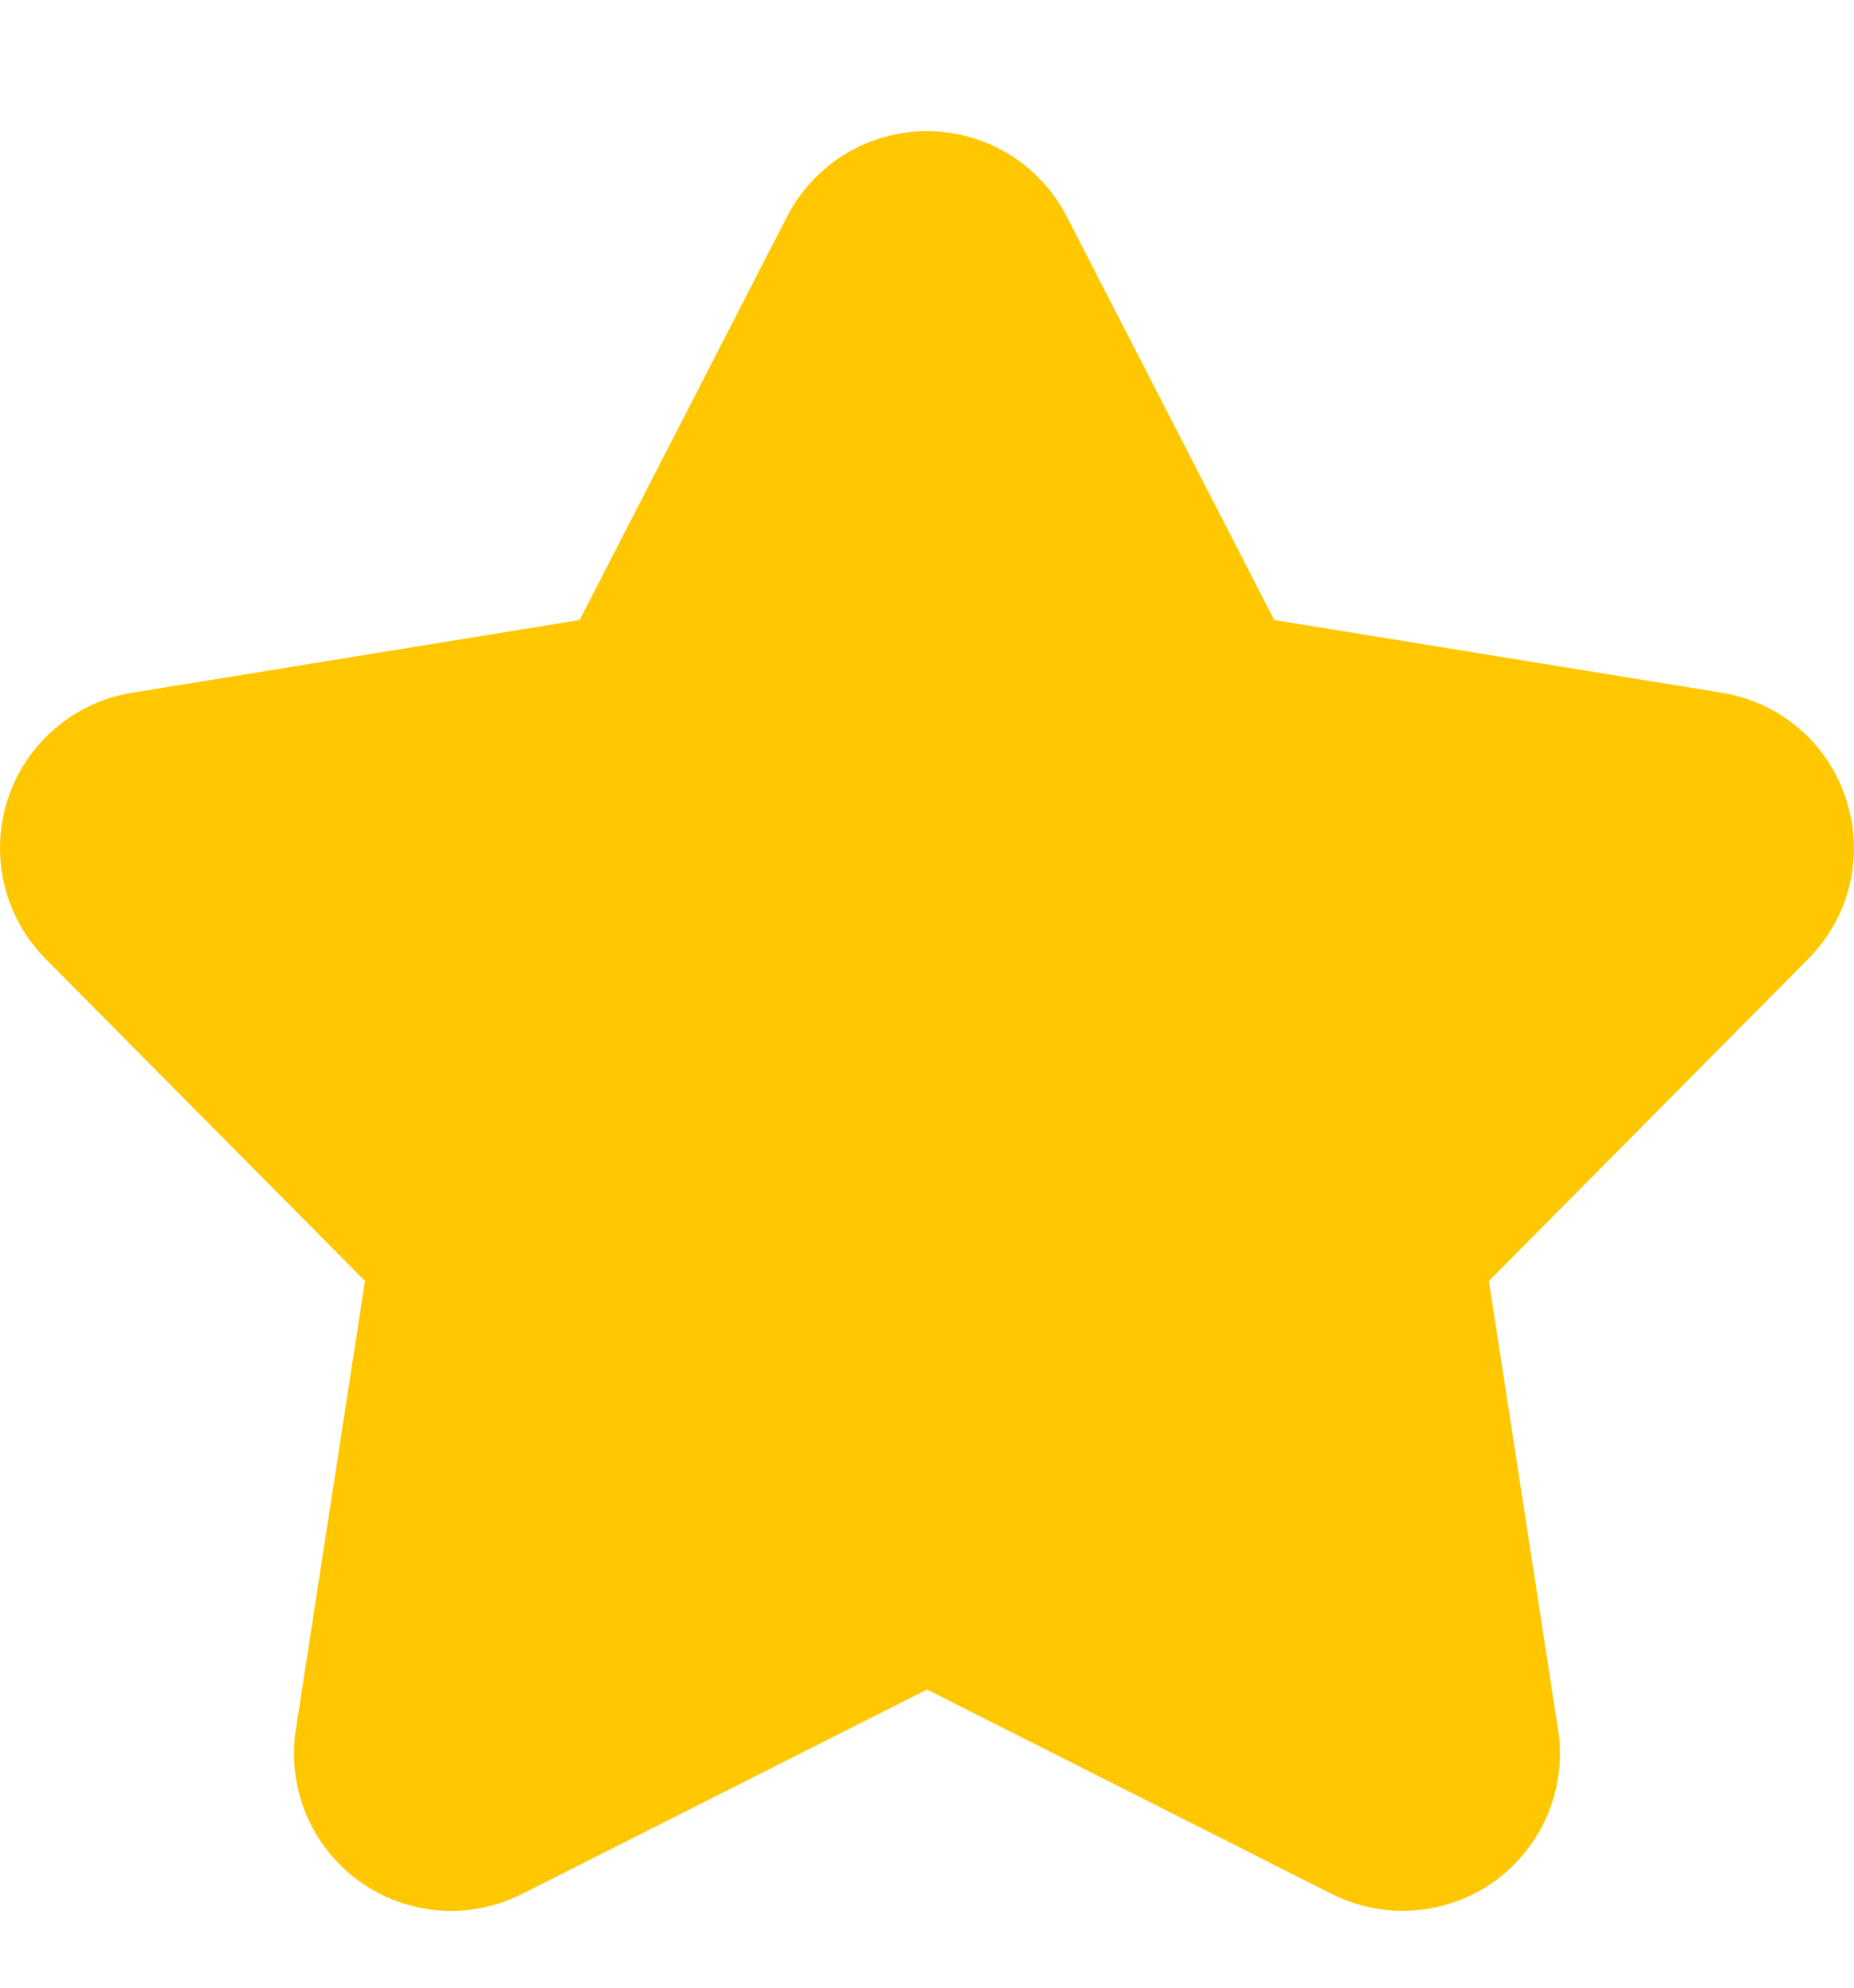 <svg width="14" height="15" viewBox="0 0 14 15" fill="none" xmlns="http://www.w3.org/2000/svg">
<path d="M13.941 6.033C13.874 5.825 13.751 5.64 13.586 5.498C13.42 5.356 13.218 5.263 13.003 5.228L9.622 4.679L8.055 1.633C7.955 1.44 7.804 1.277 7.618 1.163C7.431 1.05 7.218 0.99 7 0.99C6.782 0.99 6.568 1.05 6.381 1.163C6.195 1.277 6.044 1.44 5.944 1.633L4.377 4.679L0.996 5.228C0.781 5.263 0.58 5.357 0.414 5.499C0.249 5.641 0.125 5.826 0.058 6.033C-0.009 6.24 -0.018 6.462 0.032 6.675C0.083 6.887 0.191 7.081 0.344 7.236L2.756 9.667L2.234 13.052C2.201 13.268 2.227 13.488 2.311 13.69C2.395 13.891 2.533 14.066 2.709 14.194C2.886 14.322 3.094 14.399 3.311 14.417C3.529 14.434 3.747 14.391 3.942 14.293L7 12.75L10.057 14.293C10.252 14.391 10.47 14.434 10.688 14.416C10.905 14.399 11.113 14.322 11.29 14.194C11.466 14.065 11.604 13.891 11.688 13.69C11.772 13.488 11.799 13.268 11.765 13.052L11.243 9.667L13.655 7.236C13.809 7.081 13.917 6.887 13.968 6.675C14.018 6.462 14.009 6.24 13.941 6.033Z" fill="#FFC700"/>
</svg>
